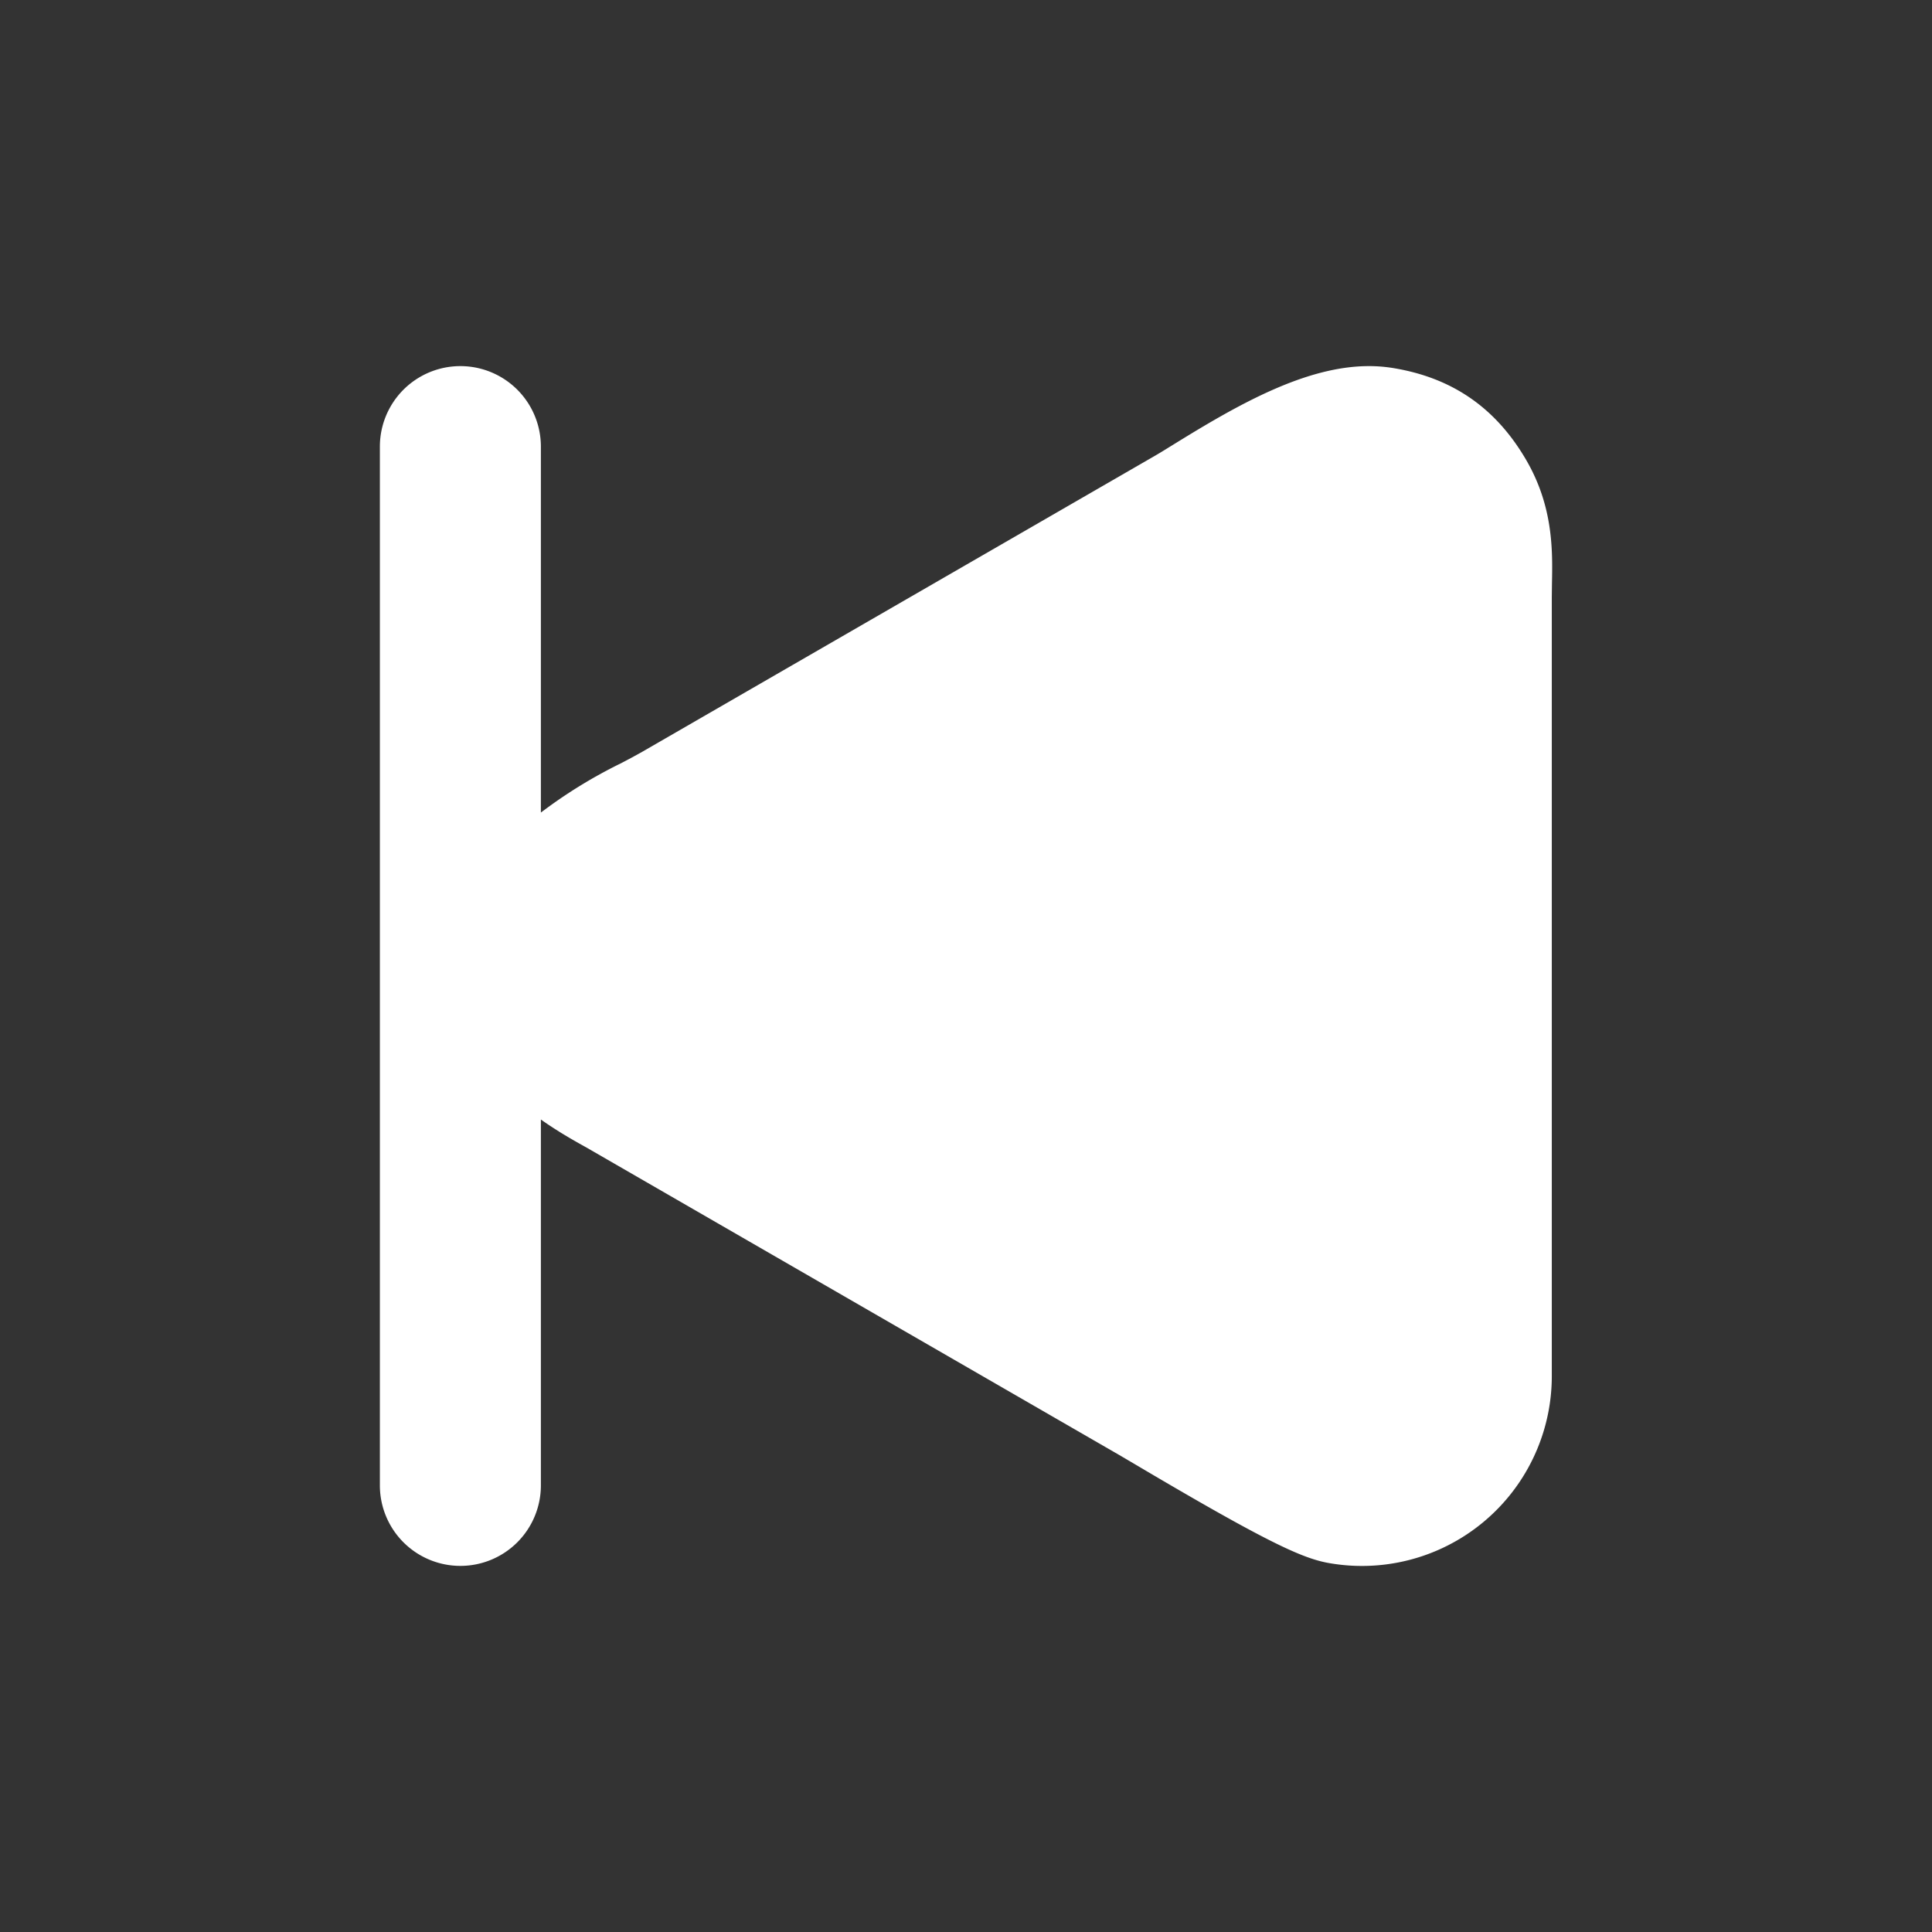 <svg xmlns="http://www.w3.org/2000/svg" width="24" height="24"><rect width="100%" height="100%" fill="#333333" stroke="none"/><path fill="#FFF" d="M5.719 19.452a1 1 0 0 0 1-1v-4.545c.203.144.402.257.568.349l6.607 3.813.199.117c1.635.968 2.076 1.167 2.4 1.228a2.358 2.358 0 0 0 2.784-2.316v-9.68l.002-.165c.008-.405.02-.961-.326-1.549-.375-.638-.91-1.008-1.635-1.13a1.865 1.865 0 0 0-.311-.026h-.002c-.789 0-1.627.479-2.418.968-.094.058-.174.108-.24.146L7.98 9.338a7.875 7.875 0 0 1-.273.147 6.054 6.054 0 0 0-.988.609V5.548a1 1 0 1 0-2 0v12.903a1 1 0 0 0 1 1.001z"/></svg>